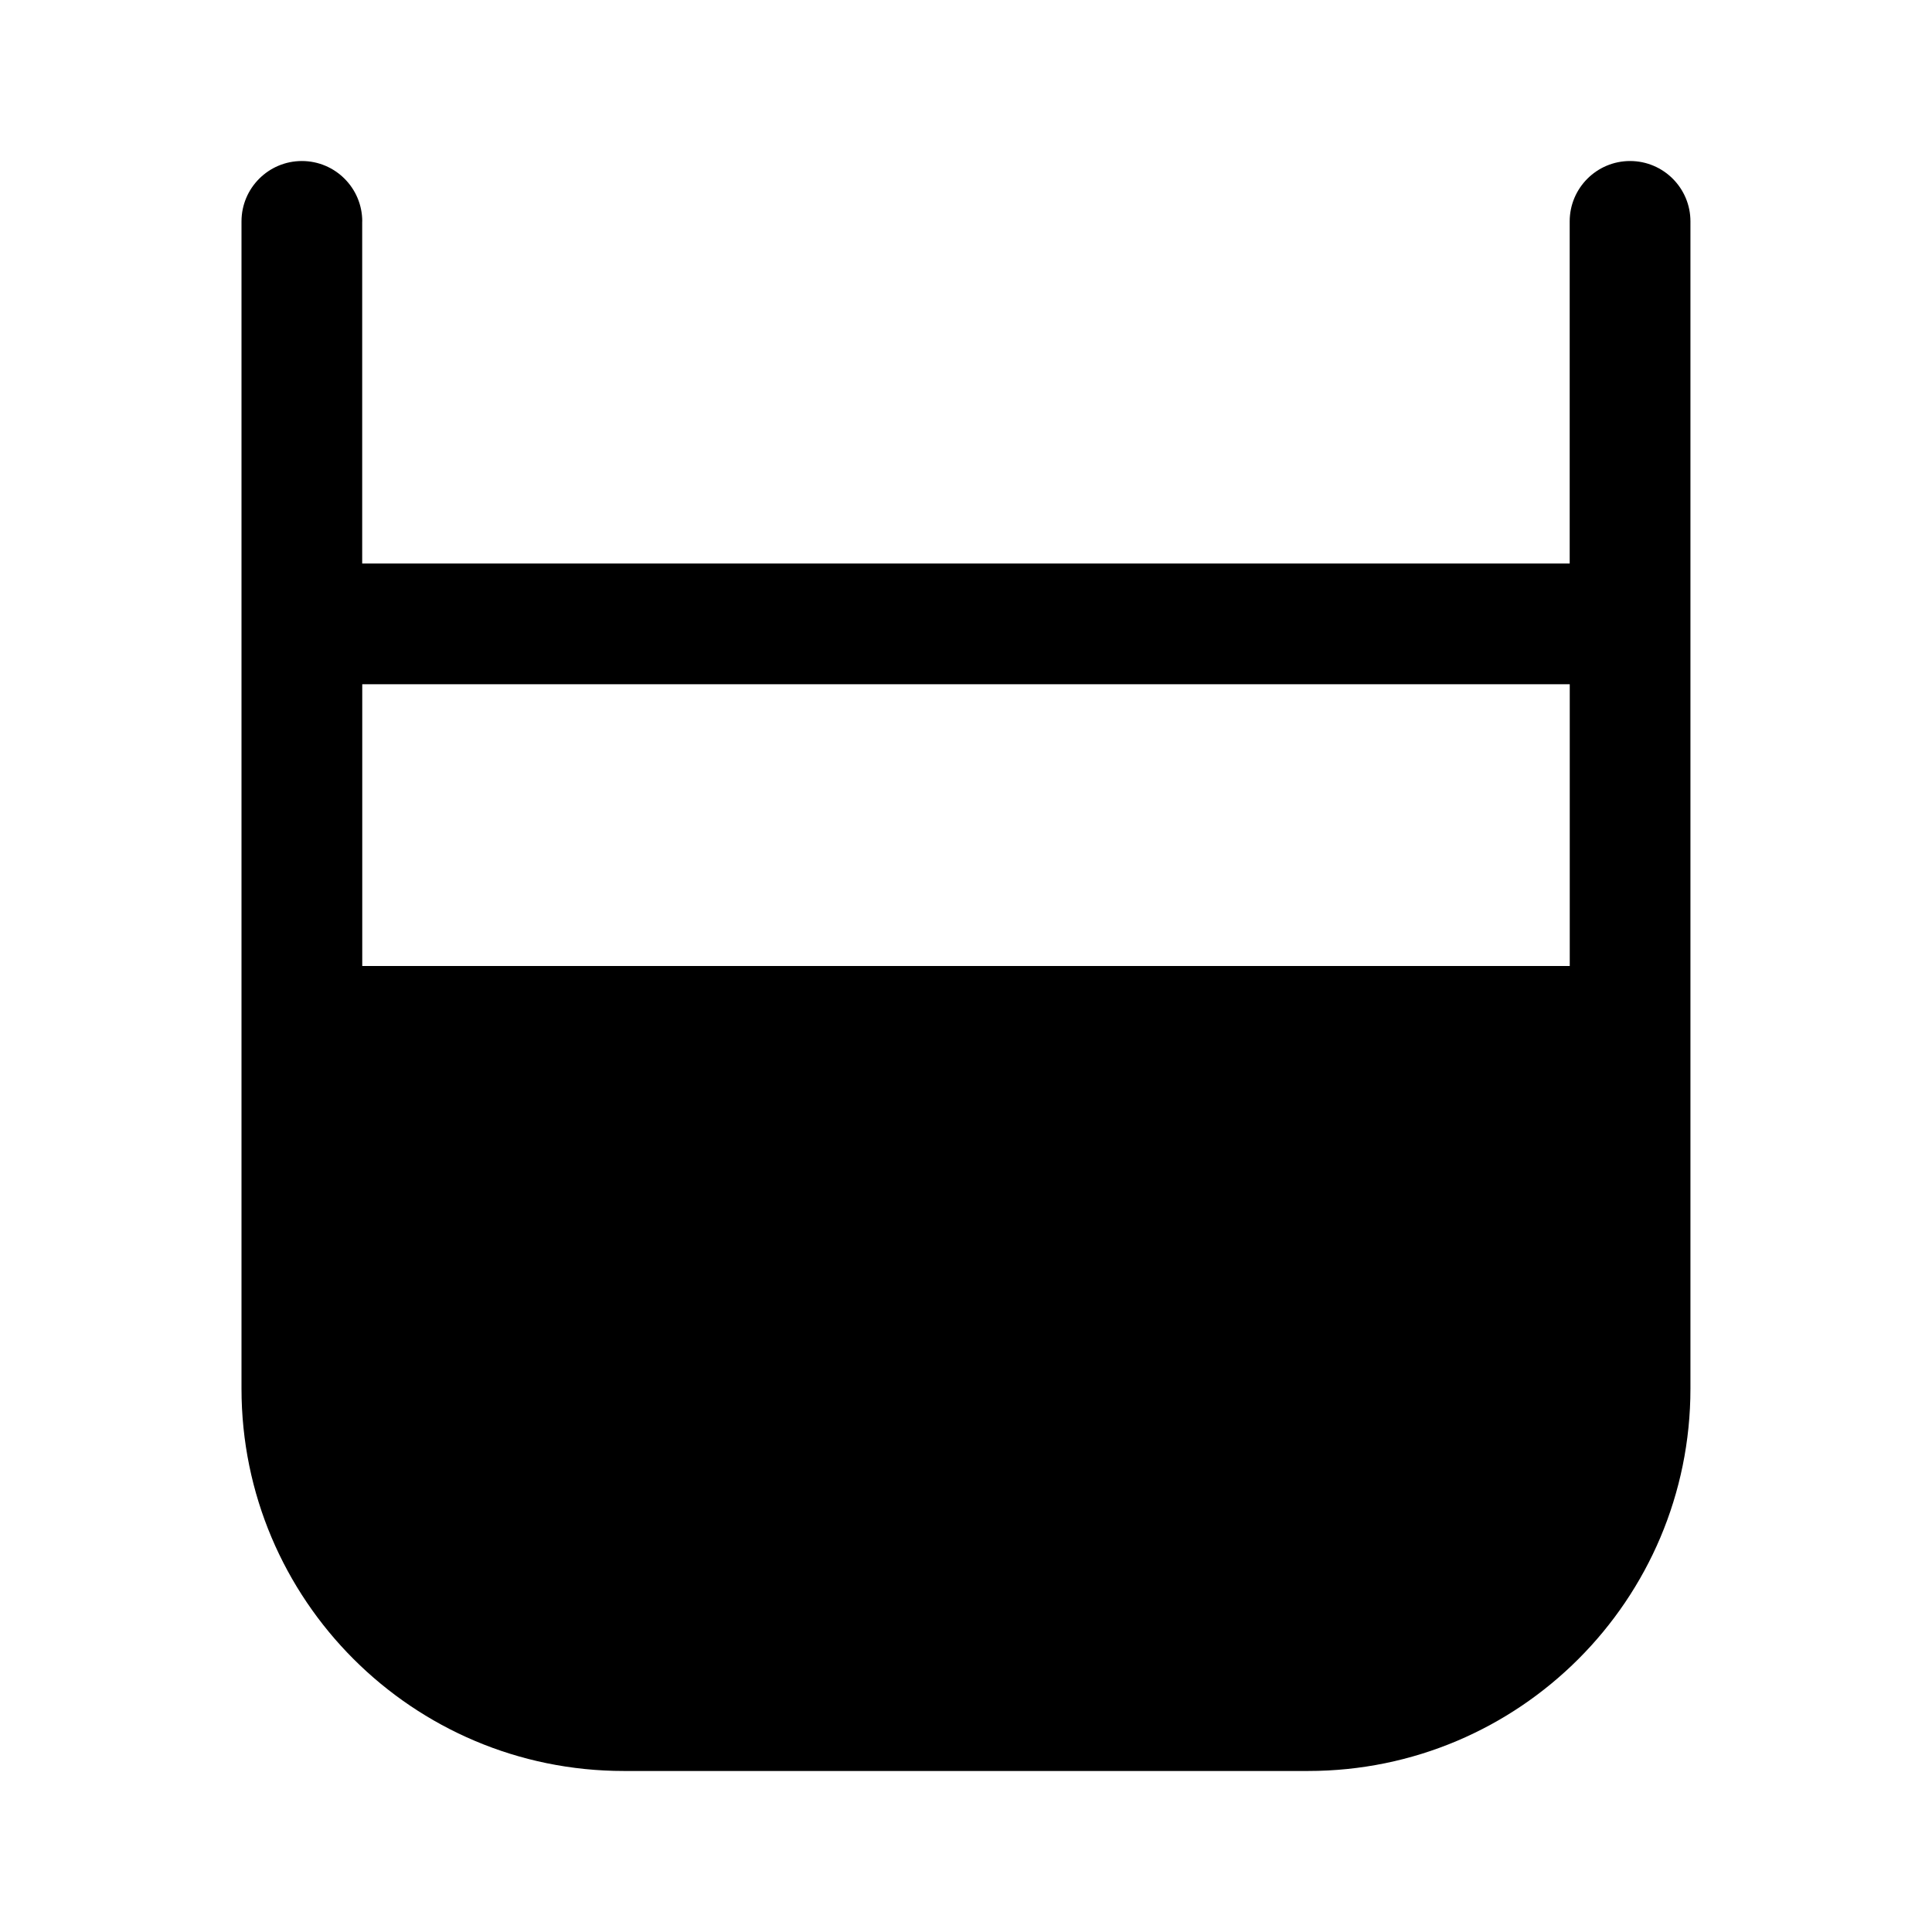 <!-- Generated by IcoMoon.io -->
<svg version="1.1" xmlns="http://www.w3.org/2000/svg" width="32" height="32" viewBox="0 0 32 32">
<title>eraser-tool-filled</title>
<path d="M6 3.667c0-0.552-0.448-1-1-1s-1 0.448-1 1v0 19.333c0 3.498 2.836 6.333 6.333 6.333v0h11.333c3.498 0 6.333-2.836 6.333-6.333v0-19.333c0-0.552-0.448-1-1-1s-1 0.448-1 1v0 5.667h-20v-5.667zM6 11.333h20v4.667h-20v-4.667z"></path>
</svg>
